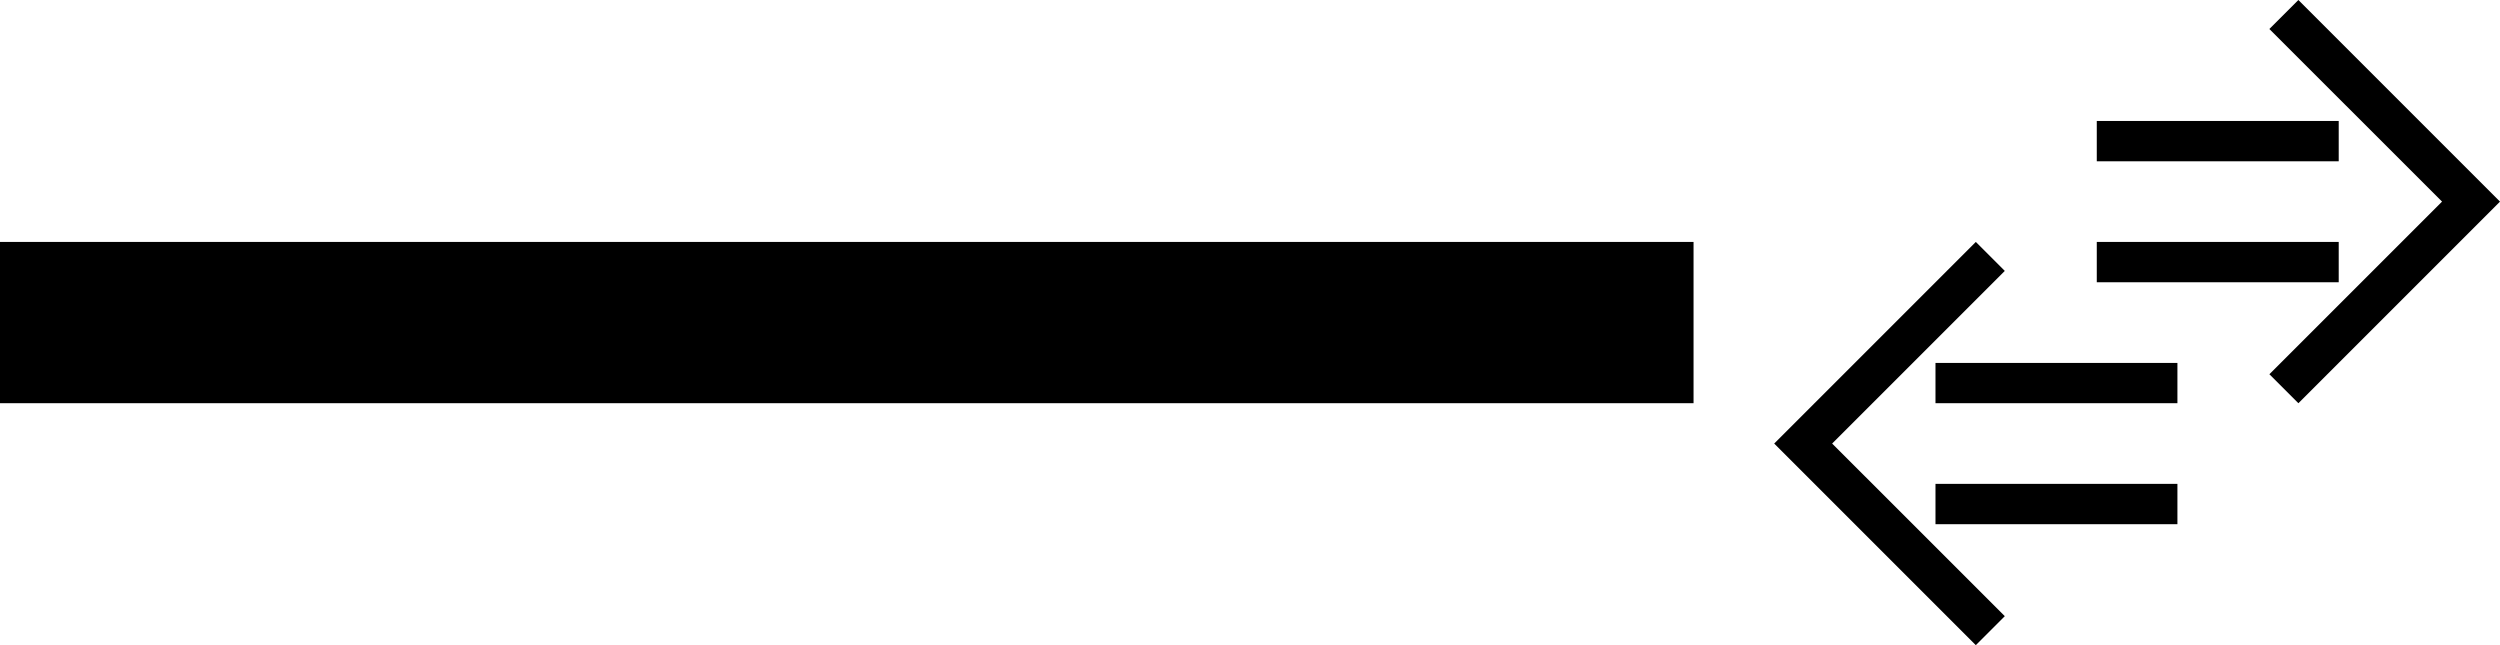 <svg xmlns="http://www.w3.org/2000/svg" version="1.0" width="62" height="16"><path d="M0 6h42v4H0V6zM44 11l5 5 .719-.719L45.437 11l4.282-4.281L49 6l-5 5z"/><path d="M48 13v-1h6v1h-6zM48 10V9h6v1h-6zM62 5l-5 5-.719-.719L60.563 5 56.28.719 57 0l5 5z"/><path d="M58 7V6h-6v1h6zM58 4V3h-6v1h6z"/></svg>